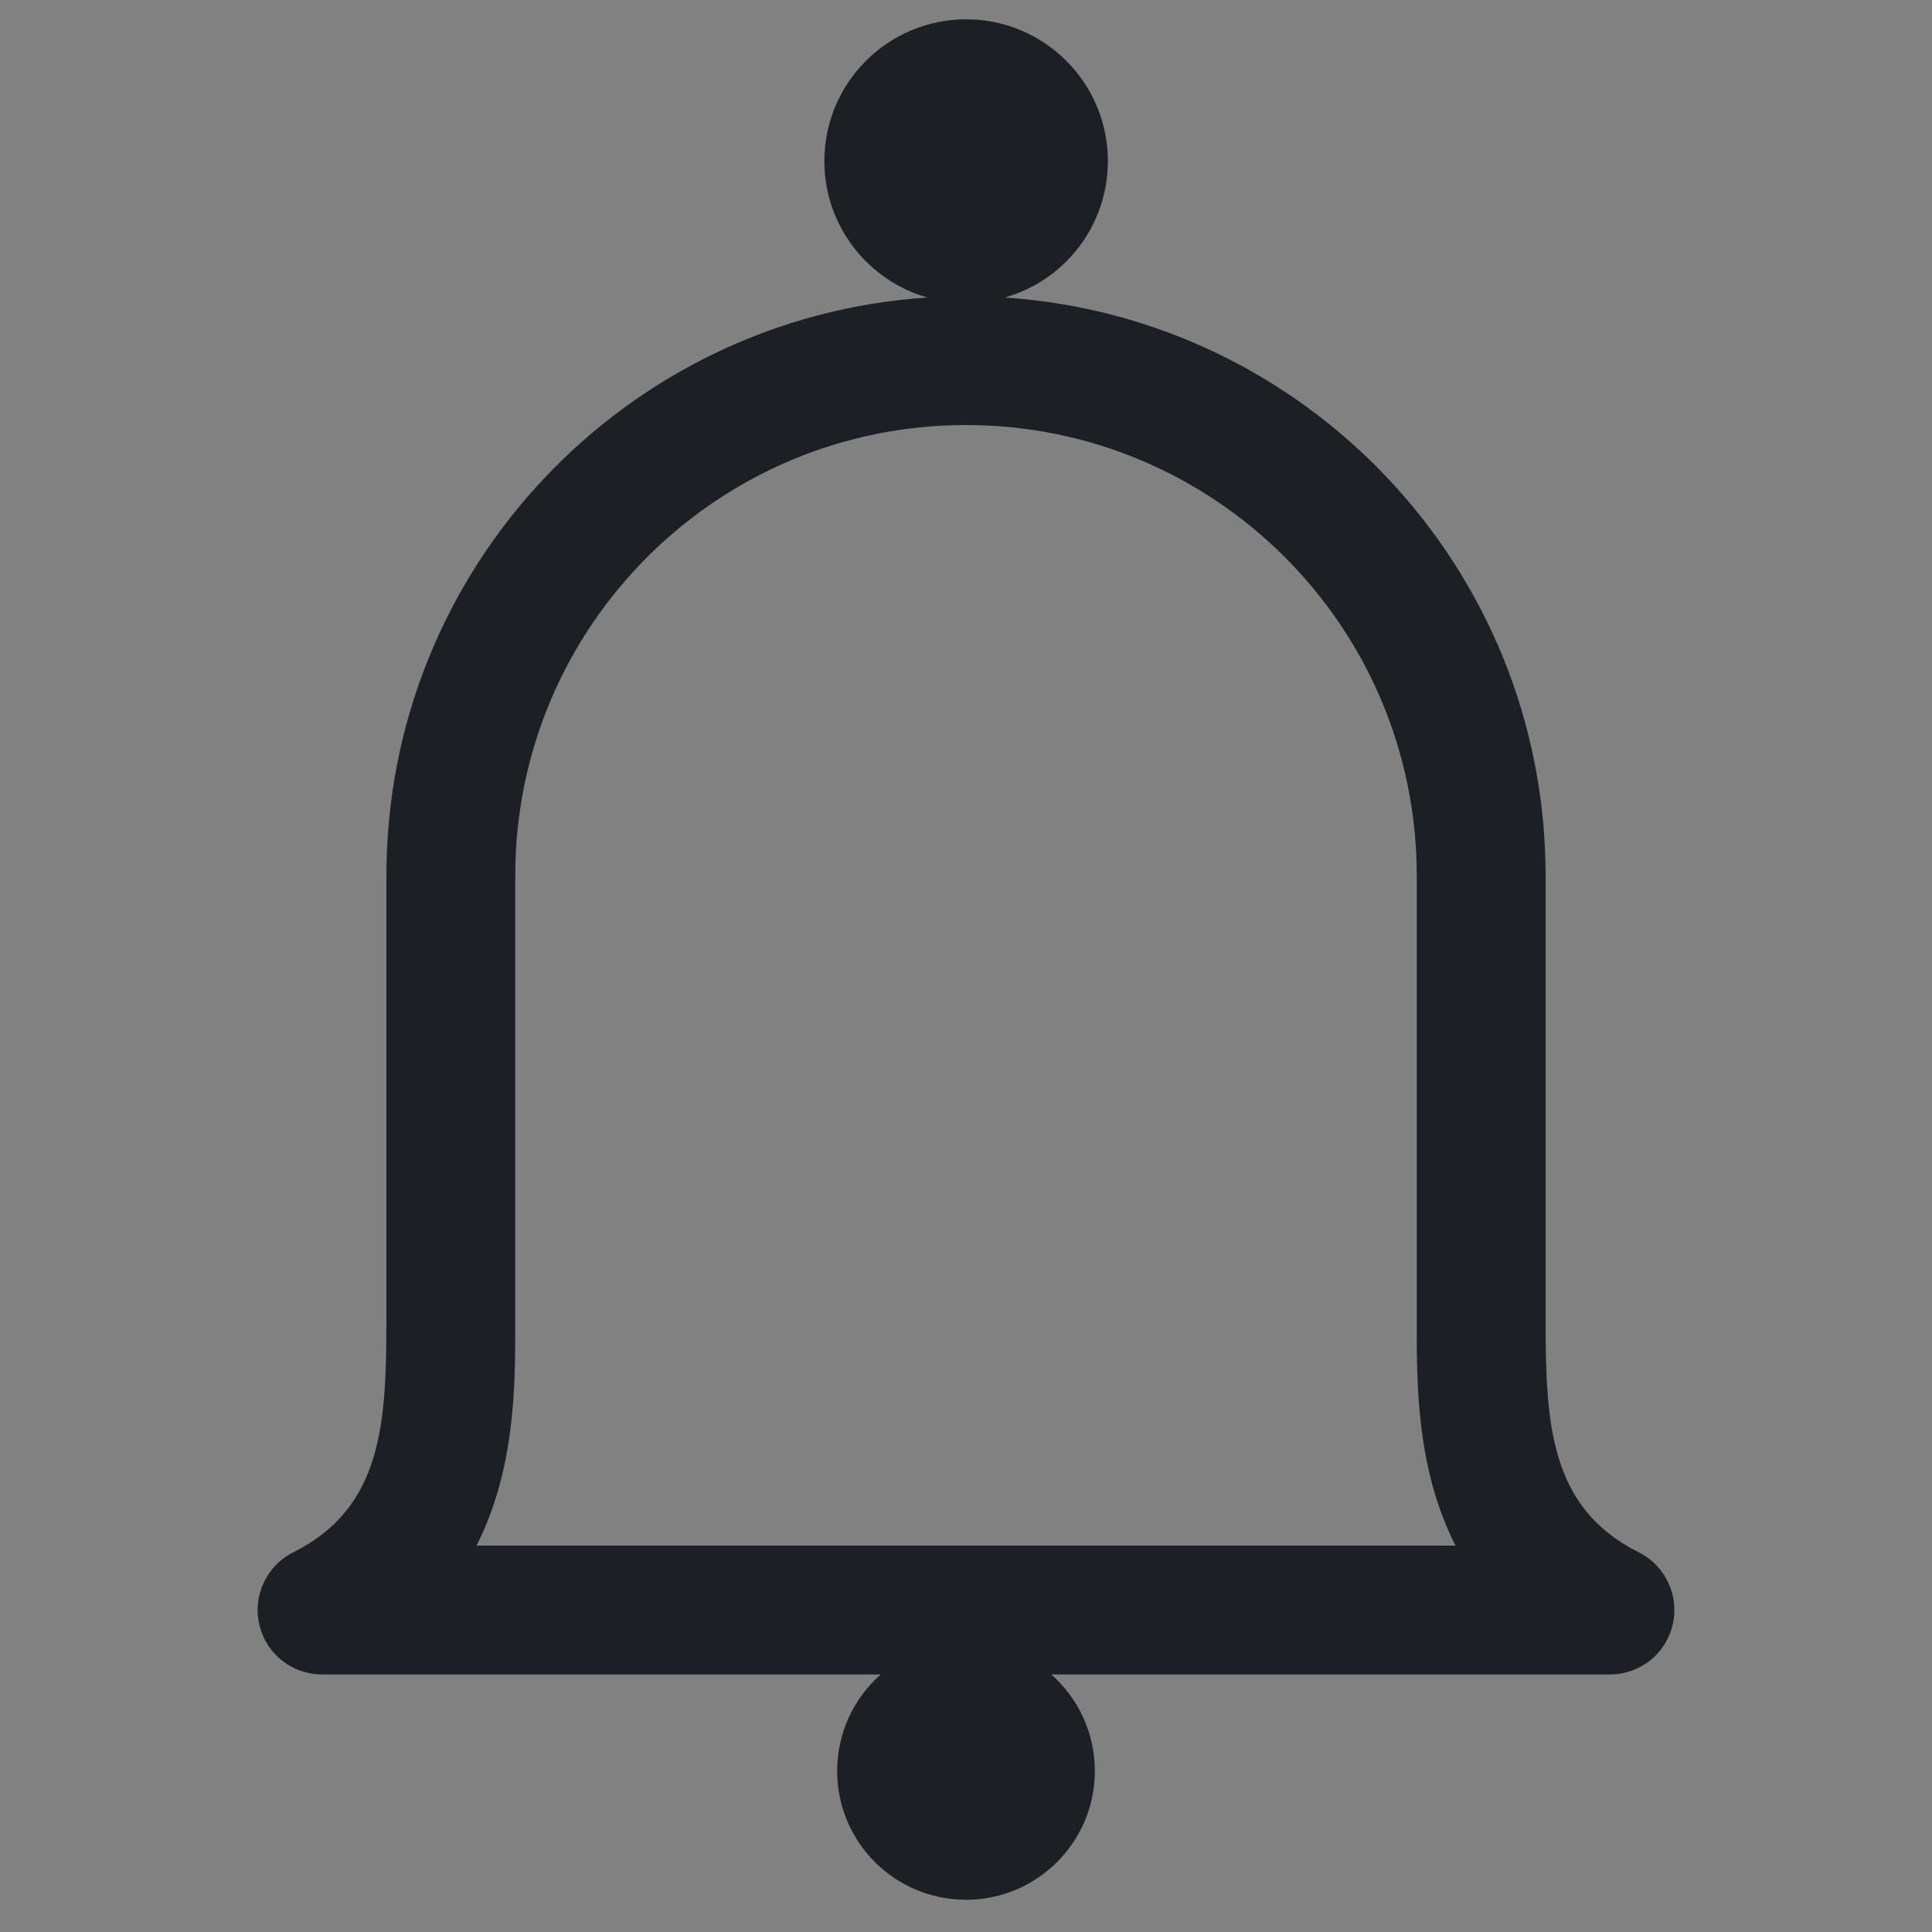 <svg width="16" height="16" viewBox="0 0 16 16" fill="none" xmlns="http://www.w3.org/2000/svg">
<rect x="0" y="0" width="16" height="16" fill="#808080" stroke="none"/>
<rect width="16" height="16" fill="white" fill-opacity="0.01"/>
<path fill-rule="evenodd" clip-rule="evenodd" d="M9.175 1.334C9.175 1.872 8.814 2.325 8.321 2.464C10.822 2.629 12.8 4.71 12.8 7.253V10.933C12.8 11.793 12.835 12.488 13.572 12.856C13.793 12.967 13.909 13.215 13.852 13.456C13.796 13.697 13.581 13.867 13.333 13.867H8.706C8.927 14.062 9.067 14.348 9.067 14.667C9.067 15.256 8.589 15.733 8 15.733C7.411 15.733 6.933 15.256 6.933 14.667C6.933 14.348 7.073 14.062 7.294 13.867H2.667C2.419 13.867 2.204 13.697 2.148 13.456C2.091 13.215 2.207 12.967 2.428 12.856C3.165 12.488 3.2 11.793 3.2 10.933V7.253C3.2 4.71 5.178 2.628 7.68 2.464C7.188 2.324 6.827 1.871 6.827 1.334C6.827 0.686 7.353 0.16 8.001 0.16C8.649 0.16 9.175 0.686 9.175 1.334ZM8 3.52C5.938 3.52 4.267 5.191 4.267 7.253V10.933L4.267 10.988C4.267 11.463 4.268 12.169 3.946 12.8H12.054C11.732 12.169 11.733 11.463 11.733 10.988V10.933V7.253C11.733 5.191 10.062 3.52 8 3.52Z" fill="#1C2024"/>
</svg>
